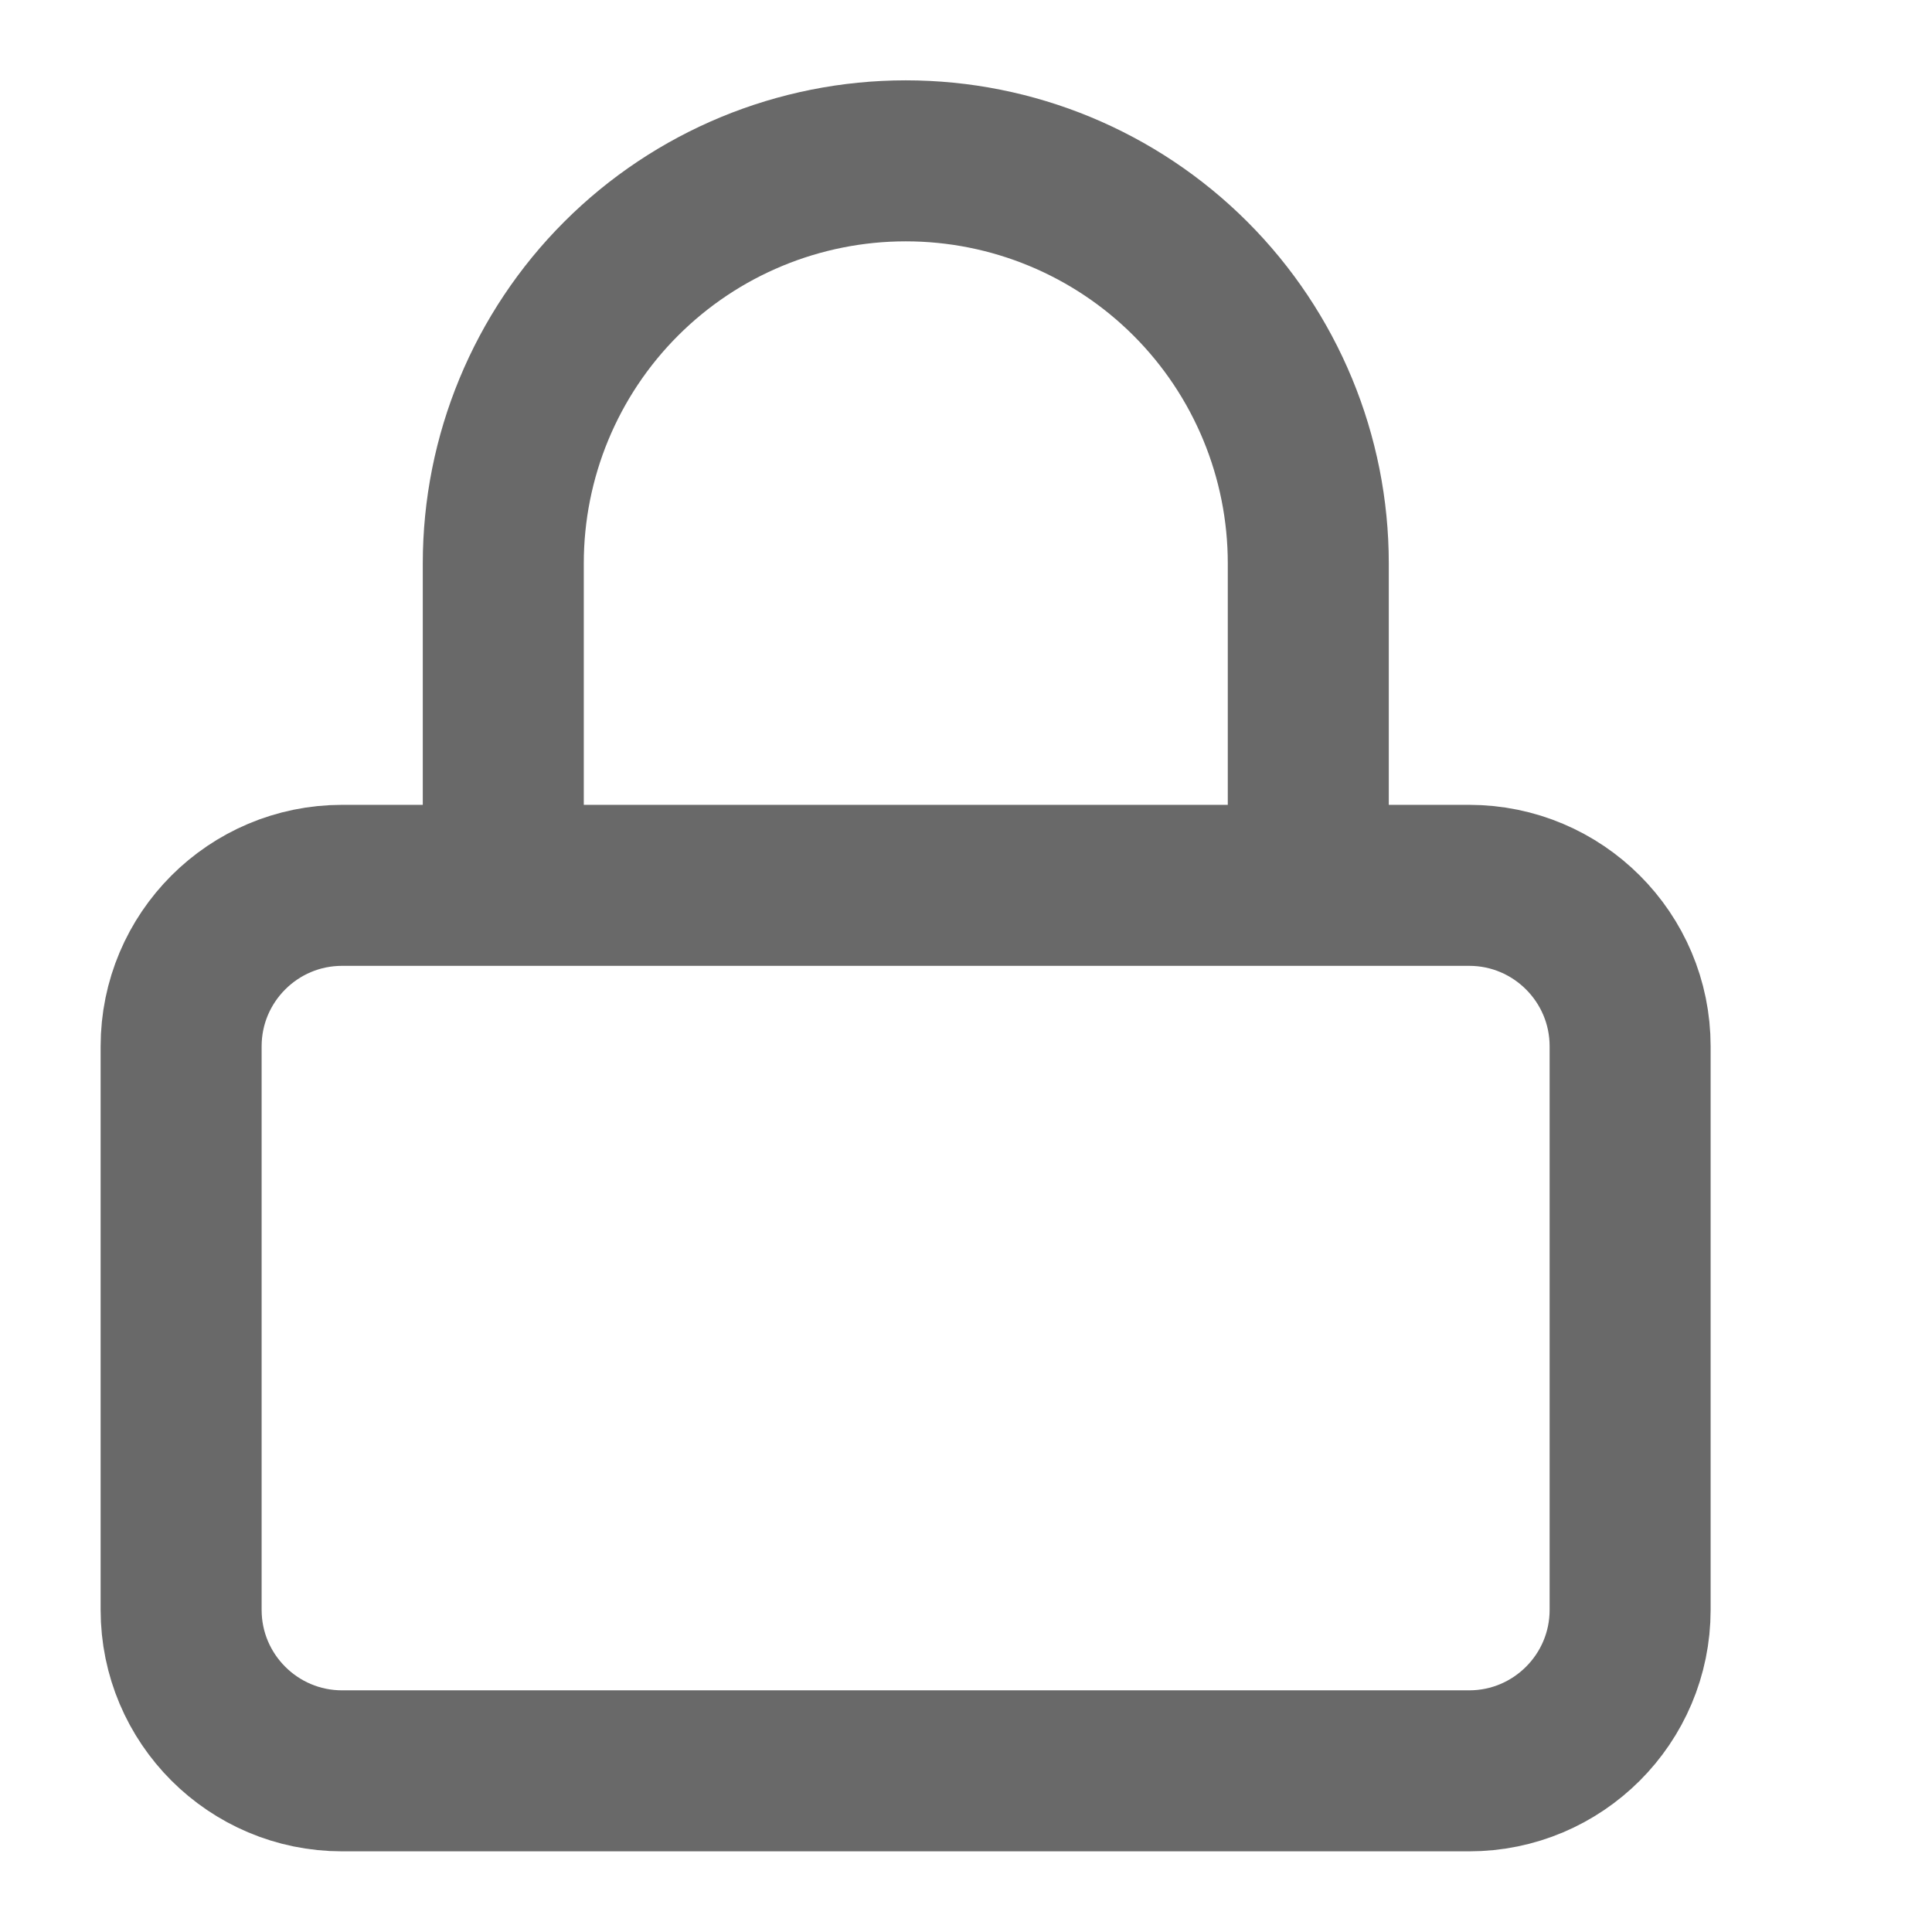 <svg width="12" height="12" viewBox="0 0 12 12" fill="none" xmlns="http://www.w3.org/2000/svg">
<g clip-path="url(#clip0_1_137)">
<path d="M9.125 5.499H2.125C1.573 5.499 1.125 5.947 1.125 6.499V9.999C1.125 10.551 1.573 10.999 2.125 10.999H9.125C9.677 10.999 10.125 10.551 10.125 9.999V6.499C10.125 5.947 9.677 5.499 9.125 5.499Z" stroke="#696969" strokeWidth="1.333" strokeLinecap="round" strokeLinejoin="round"/>
<path d="M3.126 5.499V3.499C3.126 2.836 3.389 2.2 3.858 1.731C4.327 1.262 4.963 0.999 5.626 0.999C6.289 0.999 6.925 1.262 7.394 1.731C7.863 2.2 8.126 2.836 8.126 3.499V5.499" stroke="#696969" strokeWidth="1.333" strokeLinecap="round" strokeLinejoin="round"/>
</g>
<defs>
<clipPath id="clip0_1_137">
<rect width="12" height="12" fill="white"/>
</clipPath>
</defs>
</svg>

